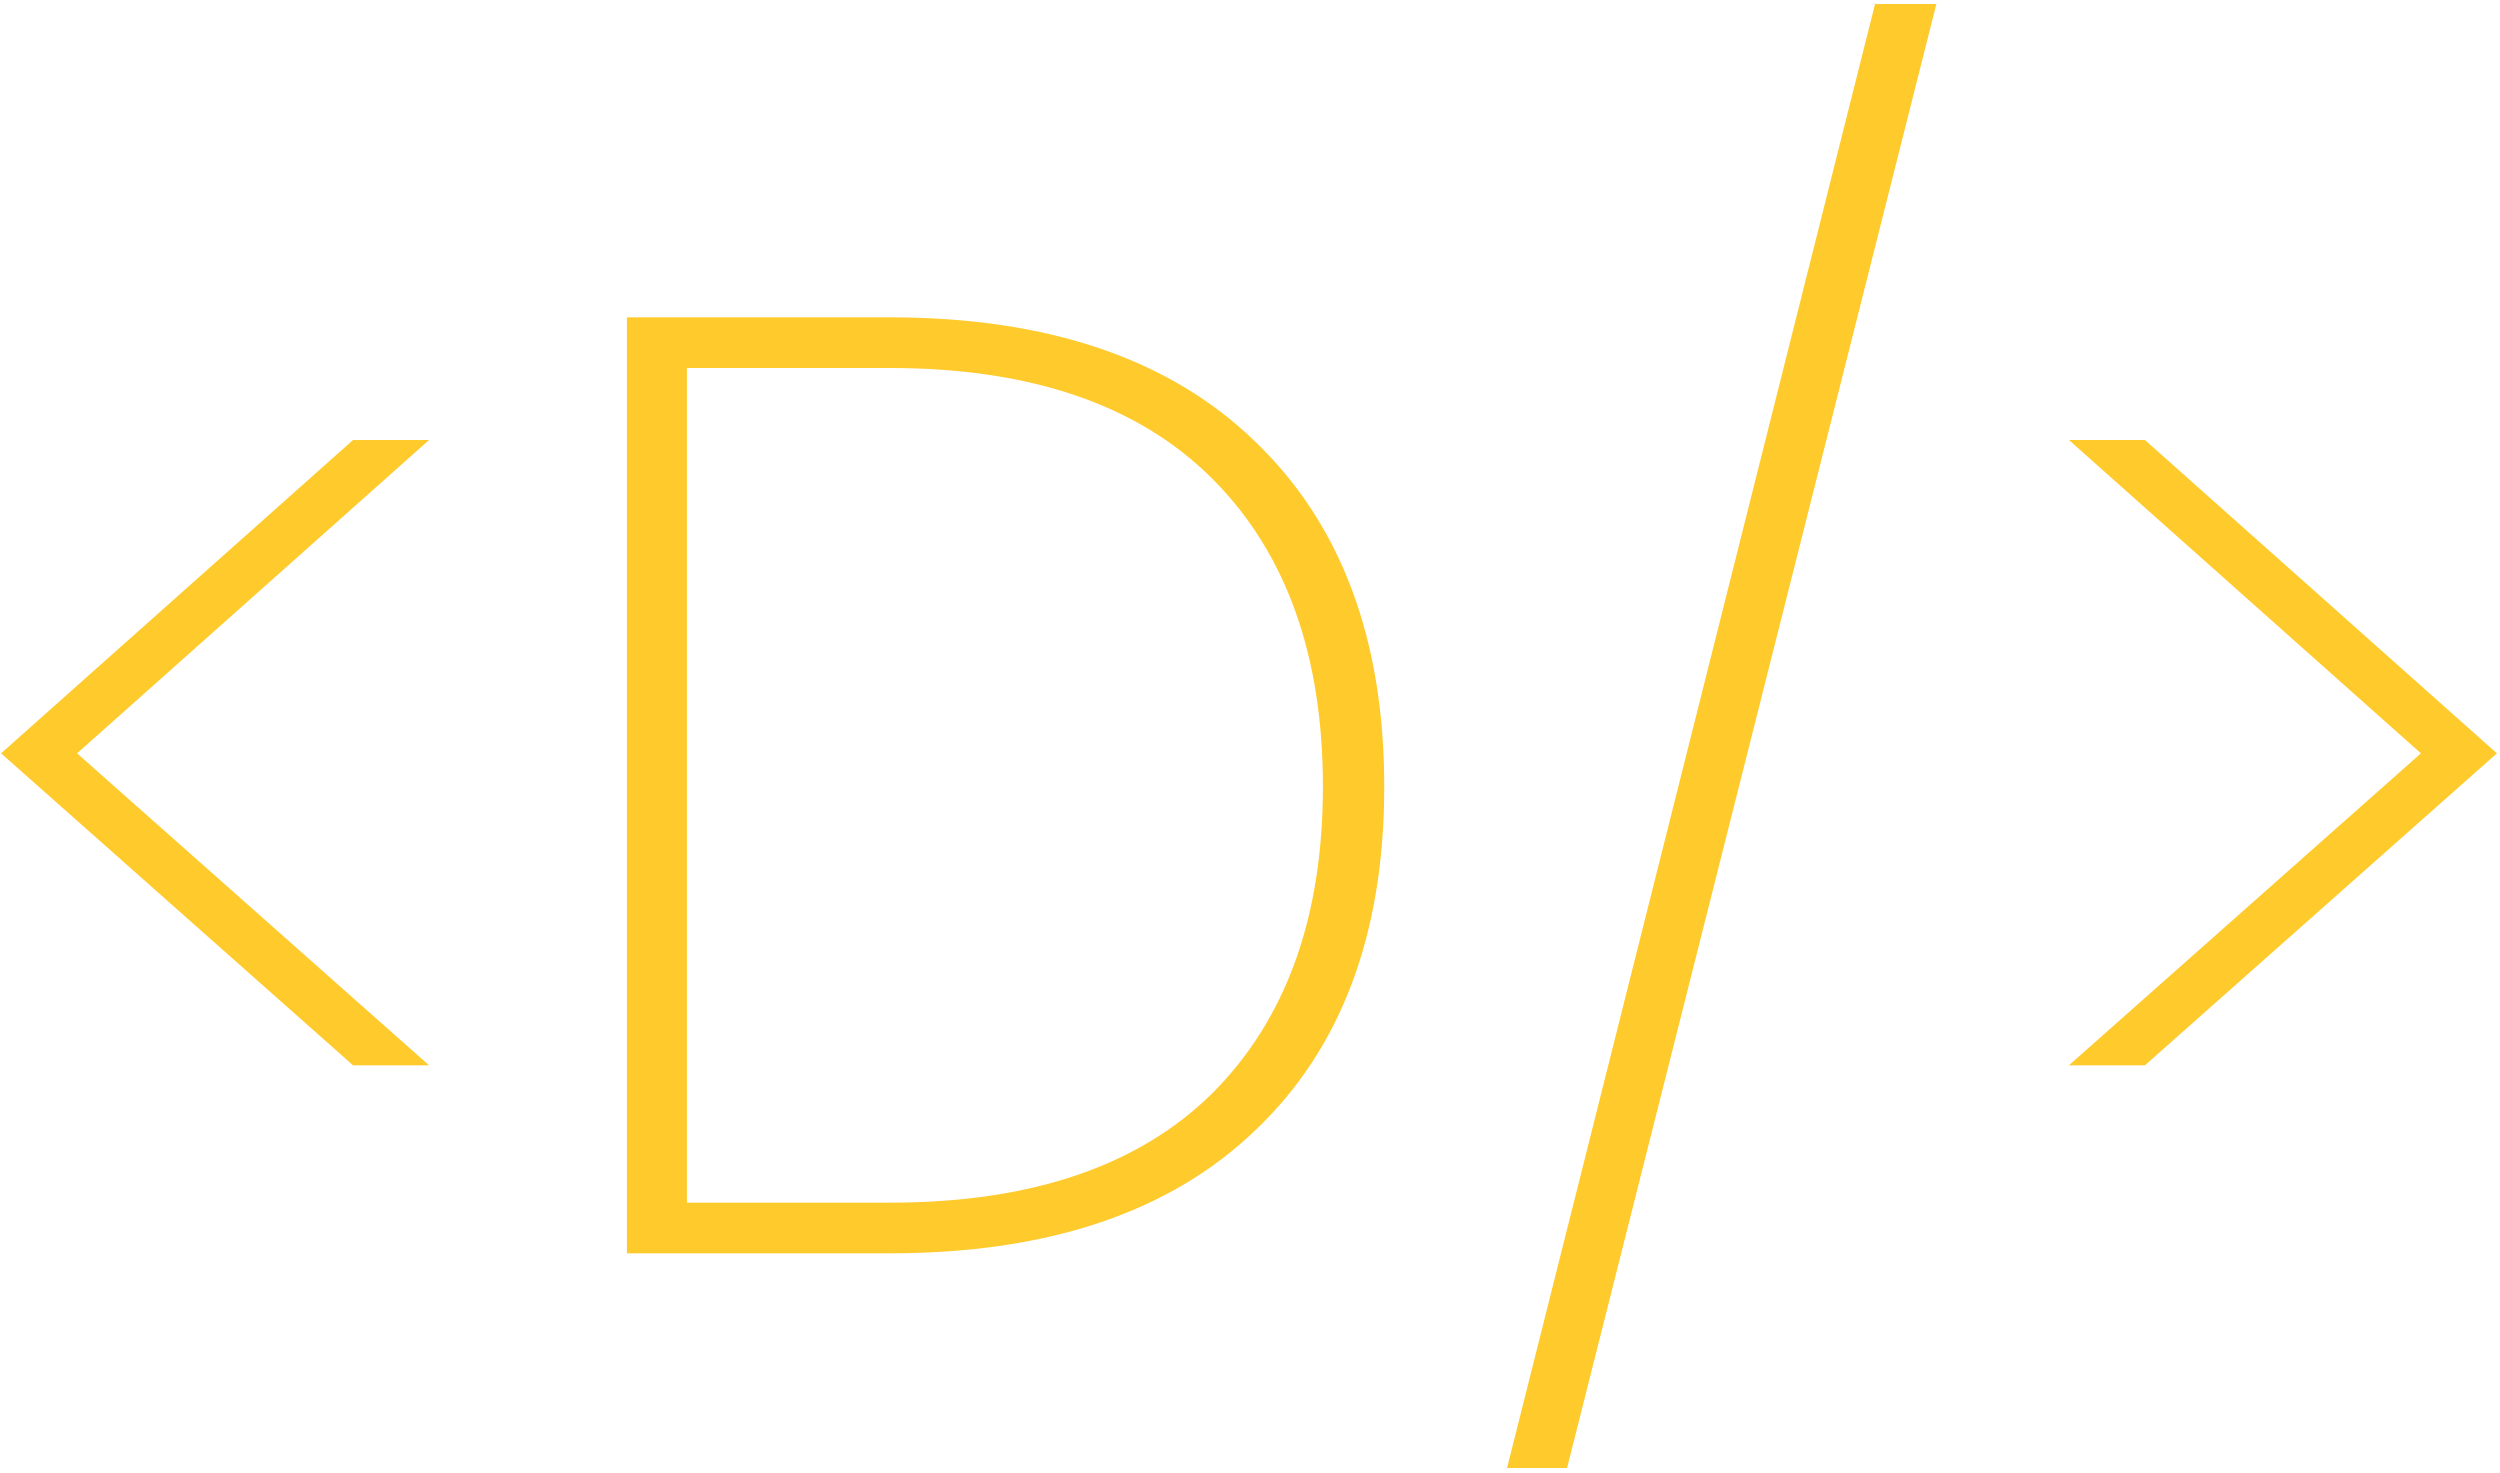 <svg width="375" height="221" viewBox="0 0 375 221" fill="none" xmlns="http://www.w3.org/2000/svg">
<path d="M52.96 159.8L0.16 113L52.96 66H64.36L11.56 113L64.36 159.8H52.96ZM133.437 47.6C157.17 47.6 175.437 53.8 188.237 66.2C201.17 78.6 207.637 95.867 207.637 118C207.637 140.133 201.17 157.333 188.237 169.6C175.437 181.867 157.17 188 133.437 188H94.037V47.6H133.437ZM133.437 180.4C154.637 180.4 170.77 174.933 181.837 164C192.903 152.933 198.437 137.6 198.437 118C198.437 98.267 192.903 82.867 181.837 71.8C170.77 60.733 154.637 55.2 133.437 55.2H103.037V180.4H133.437ZM290.457 0.6L235.057 220.2H226.057L281.257 0.6H290.457ZM310.335 66H321.735L374.535 113L321.735 159.8H310.335L363.135 113L310.335 66Z" fill="#FFCA2C"/>
</svg>
